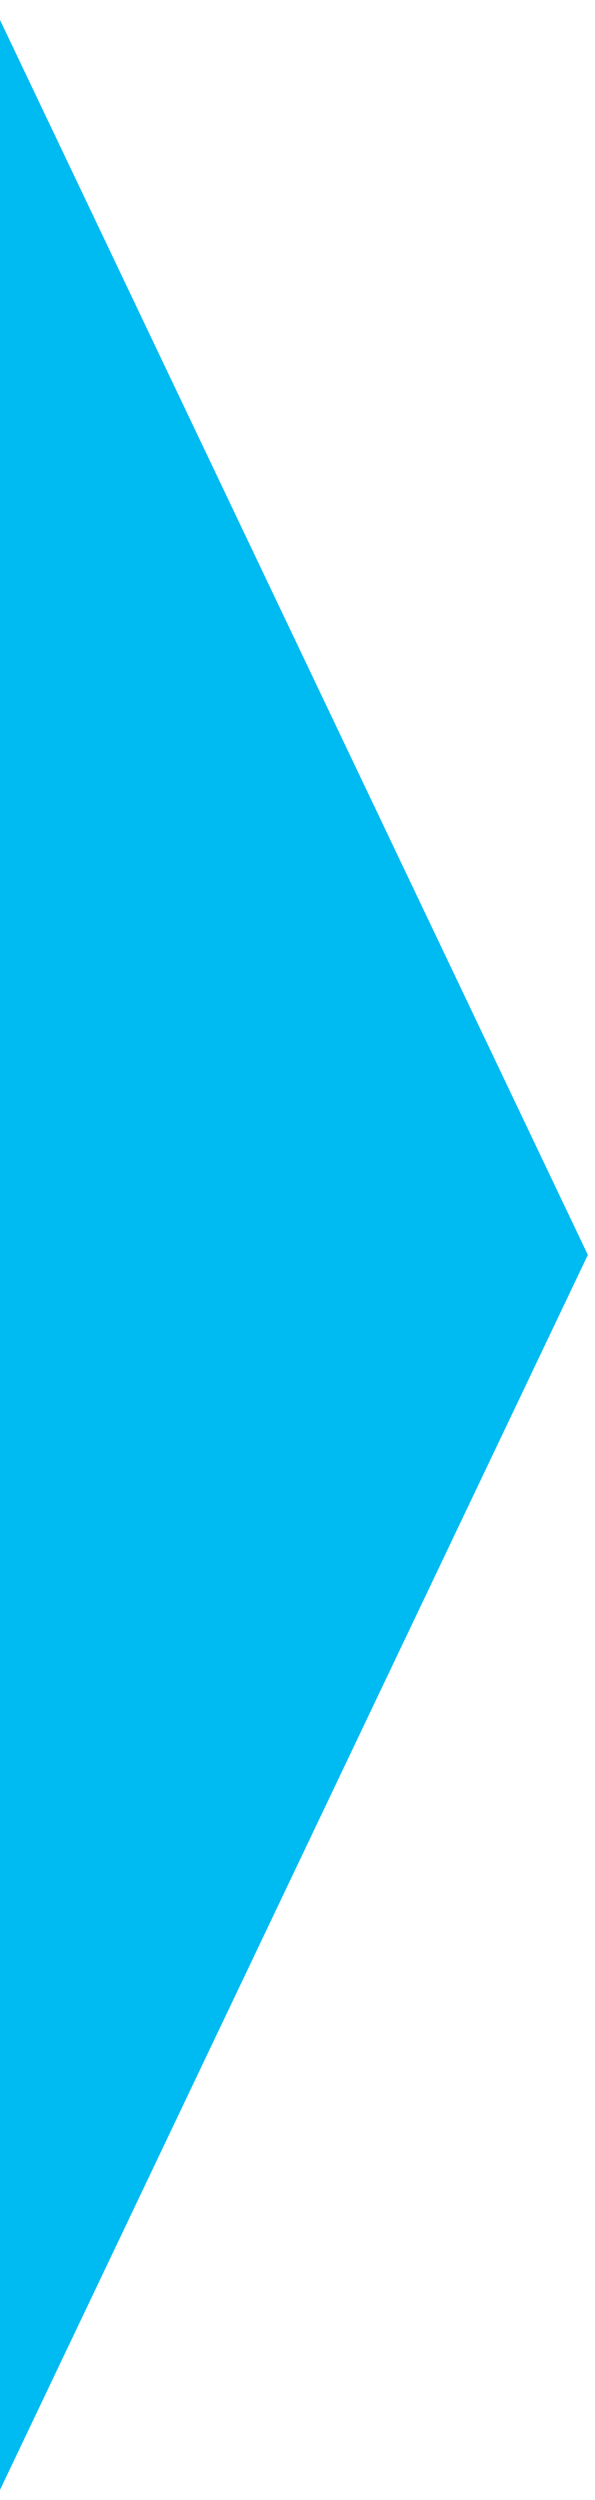 <?xml version="1.0" encoding="UTF-8"?>
<!DOCTYPE svg PUBLIC "-//W3C//DTD SVG 1.1//EN" "http://www.w3.org/Graphics/SVG/1.1/DTD/svg11.dtd">
<!-- Creator: CorelDRAW 2019 (64-Bit) -->
<svg xmlns="http://www.w3.org/2000/svg" xml:space="preserve" width="6.945mm" height="29.18mm" version="1.1" style="shape-rendering:geometricPrecision; text-rendering:geometricPrecision; image-rendering:optimizeQuality; fill-rule:evenodd; clip-rule:evenodd"
viewBox="0 0 694.5 2918"
 xmlns:xlink="http://www.w3.org/1999/xlink">
 <defs>
  <style type="text/css">
   <![CDATA[
    .fil0 {fill:#00BBF2}
   ]]>
  </style>
 </defs>
 <g id="Слой_x0020_1">
  <polygon class="fil0" points="686.15,1464.73 338.89,2194.22 -8.36,2923.74 -8.36,1464.73 -8.36,5.73 338.89,735.24 "/>
 </g>
</svg>
